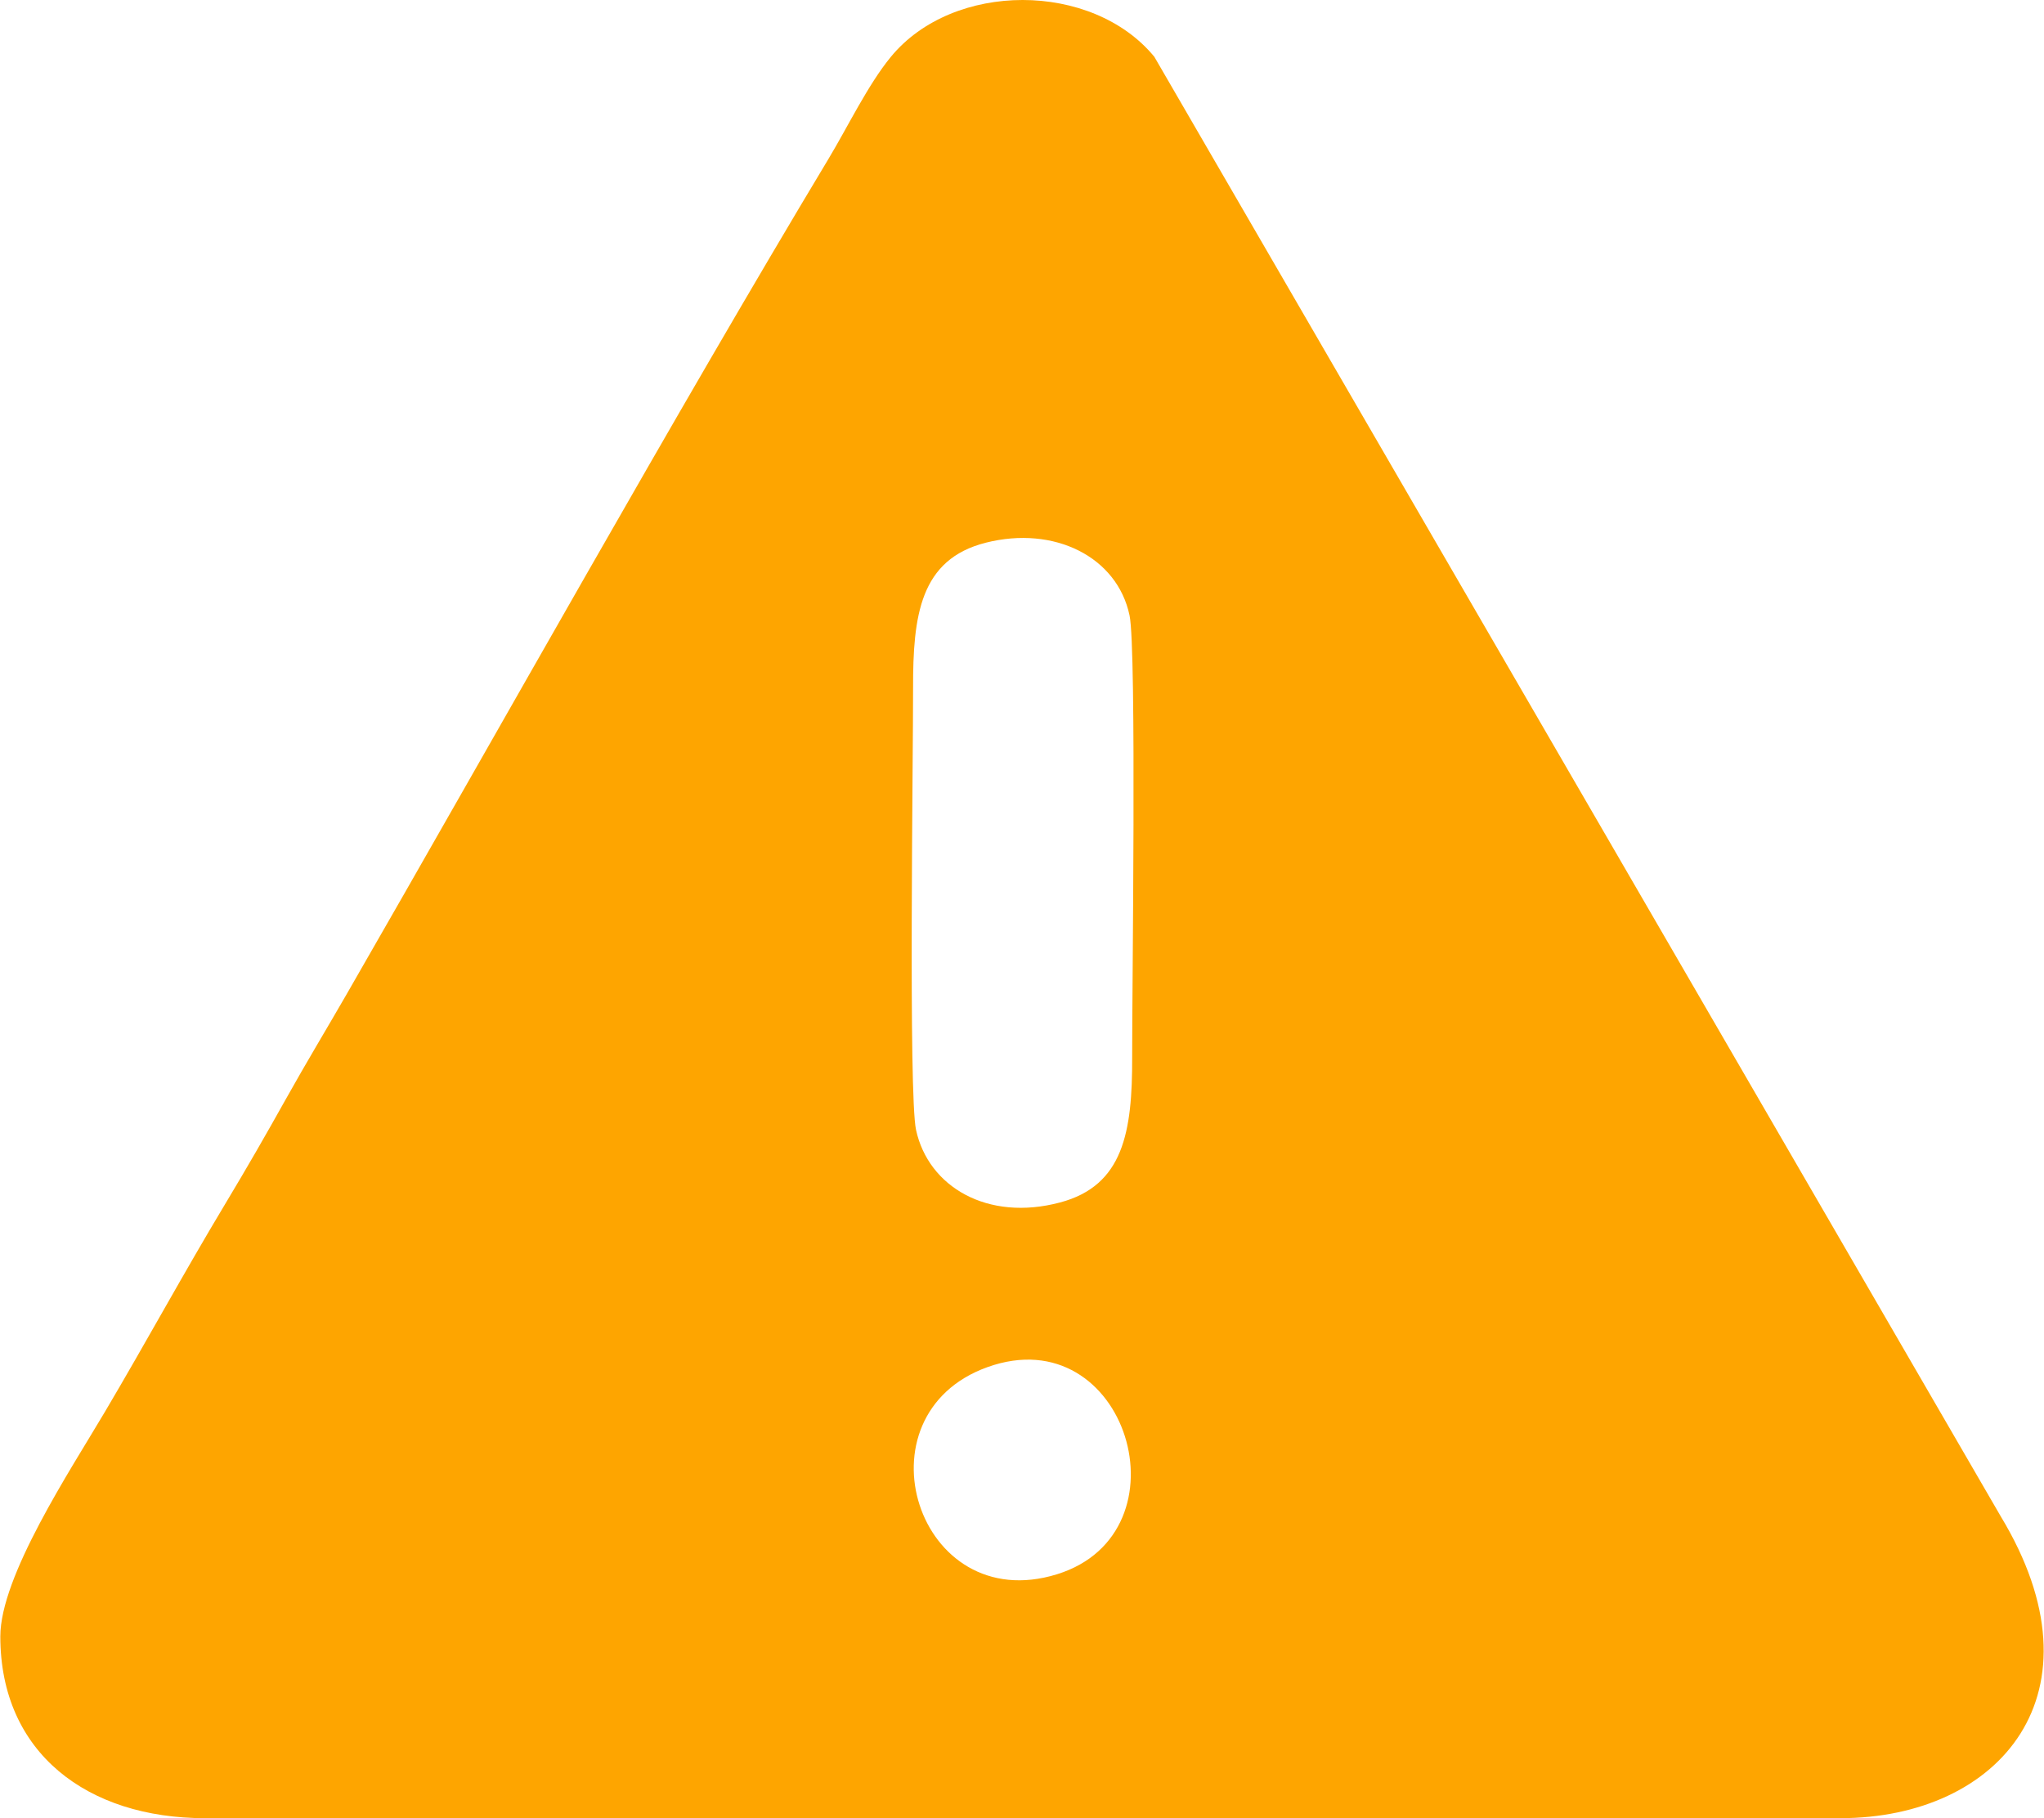 <svg width="1124" height="1000" viewBox="0 0 1124 1000" fill="none" xmlns="http://www.w3.org/2000/svg">
<g clip-path="url(#clip0_1_46)">
<path fill-rule="evenodd" clip-rule="evenodd" d="M543.012 751.925C619.758 724.385 655.061 842.977 581.238 865.856C504.295 889.697 469.446 778.324 543.012 751.925ZM542.129 298.476C579.687 288.993 614.357 306.185 621.149 338.521C625.097 357.326 622.495 545.553 622.584 581.497C622.682 622.692 617.771 652.068 582.958 661.355C543.012 672.005 510.498 652.736 503.725 621.426C499.527 602.032 502.183 414.768 502.102 378.494C502.022 338.574 505.917 307.62 542.129 298.476ZM0.177 900.062C0.177 964.287 48.288 1000 112.611 1000H1012.08C1099.35 1000 1159.27 931.497 1100.13 833.868L634.767 31.23C600.534 -10.383 524.206 -10.437 489.919 31.23C477.334 46.515 466.3 69.572 455.552 87.442C371.701 226.925 273.35 403.128 190.525 546.979C179.509 566.114 168.671 583.975 157.299 604.323C146.095 624.367 135.935 642.041 124.117 661.711C100.748 700.615 80.935 737.219 57.726 776.462C38.591 808.815 0.177 866.898 0.177 900.062Z" fill="#FEA500"/>
</g>
<defs>
<clipPath id="clip0_1_46">
<rect width="1124" height="1000" fill="white"/>
</clipPath>
</defs>
</svg>
